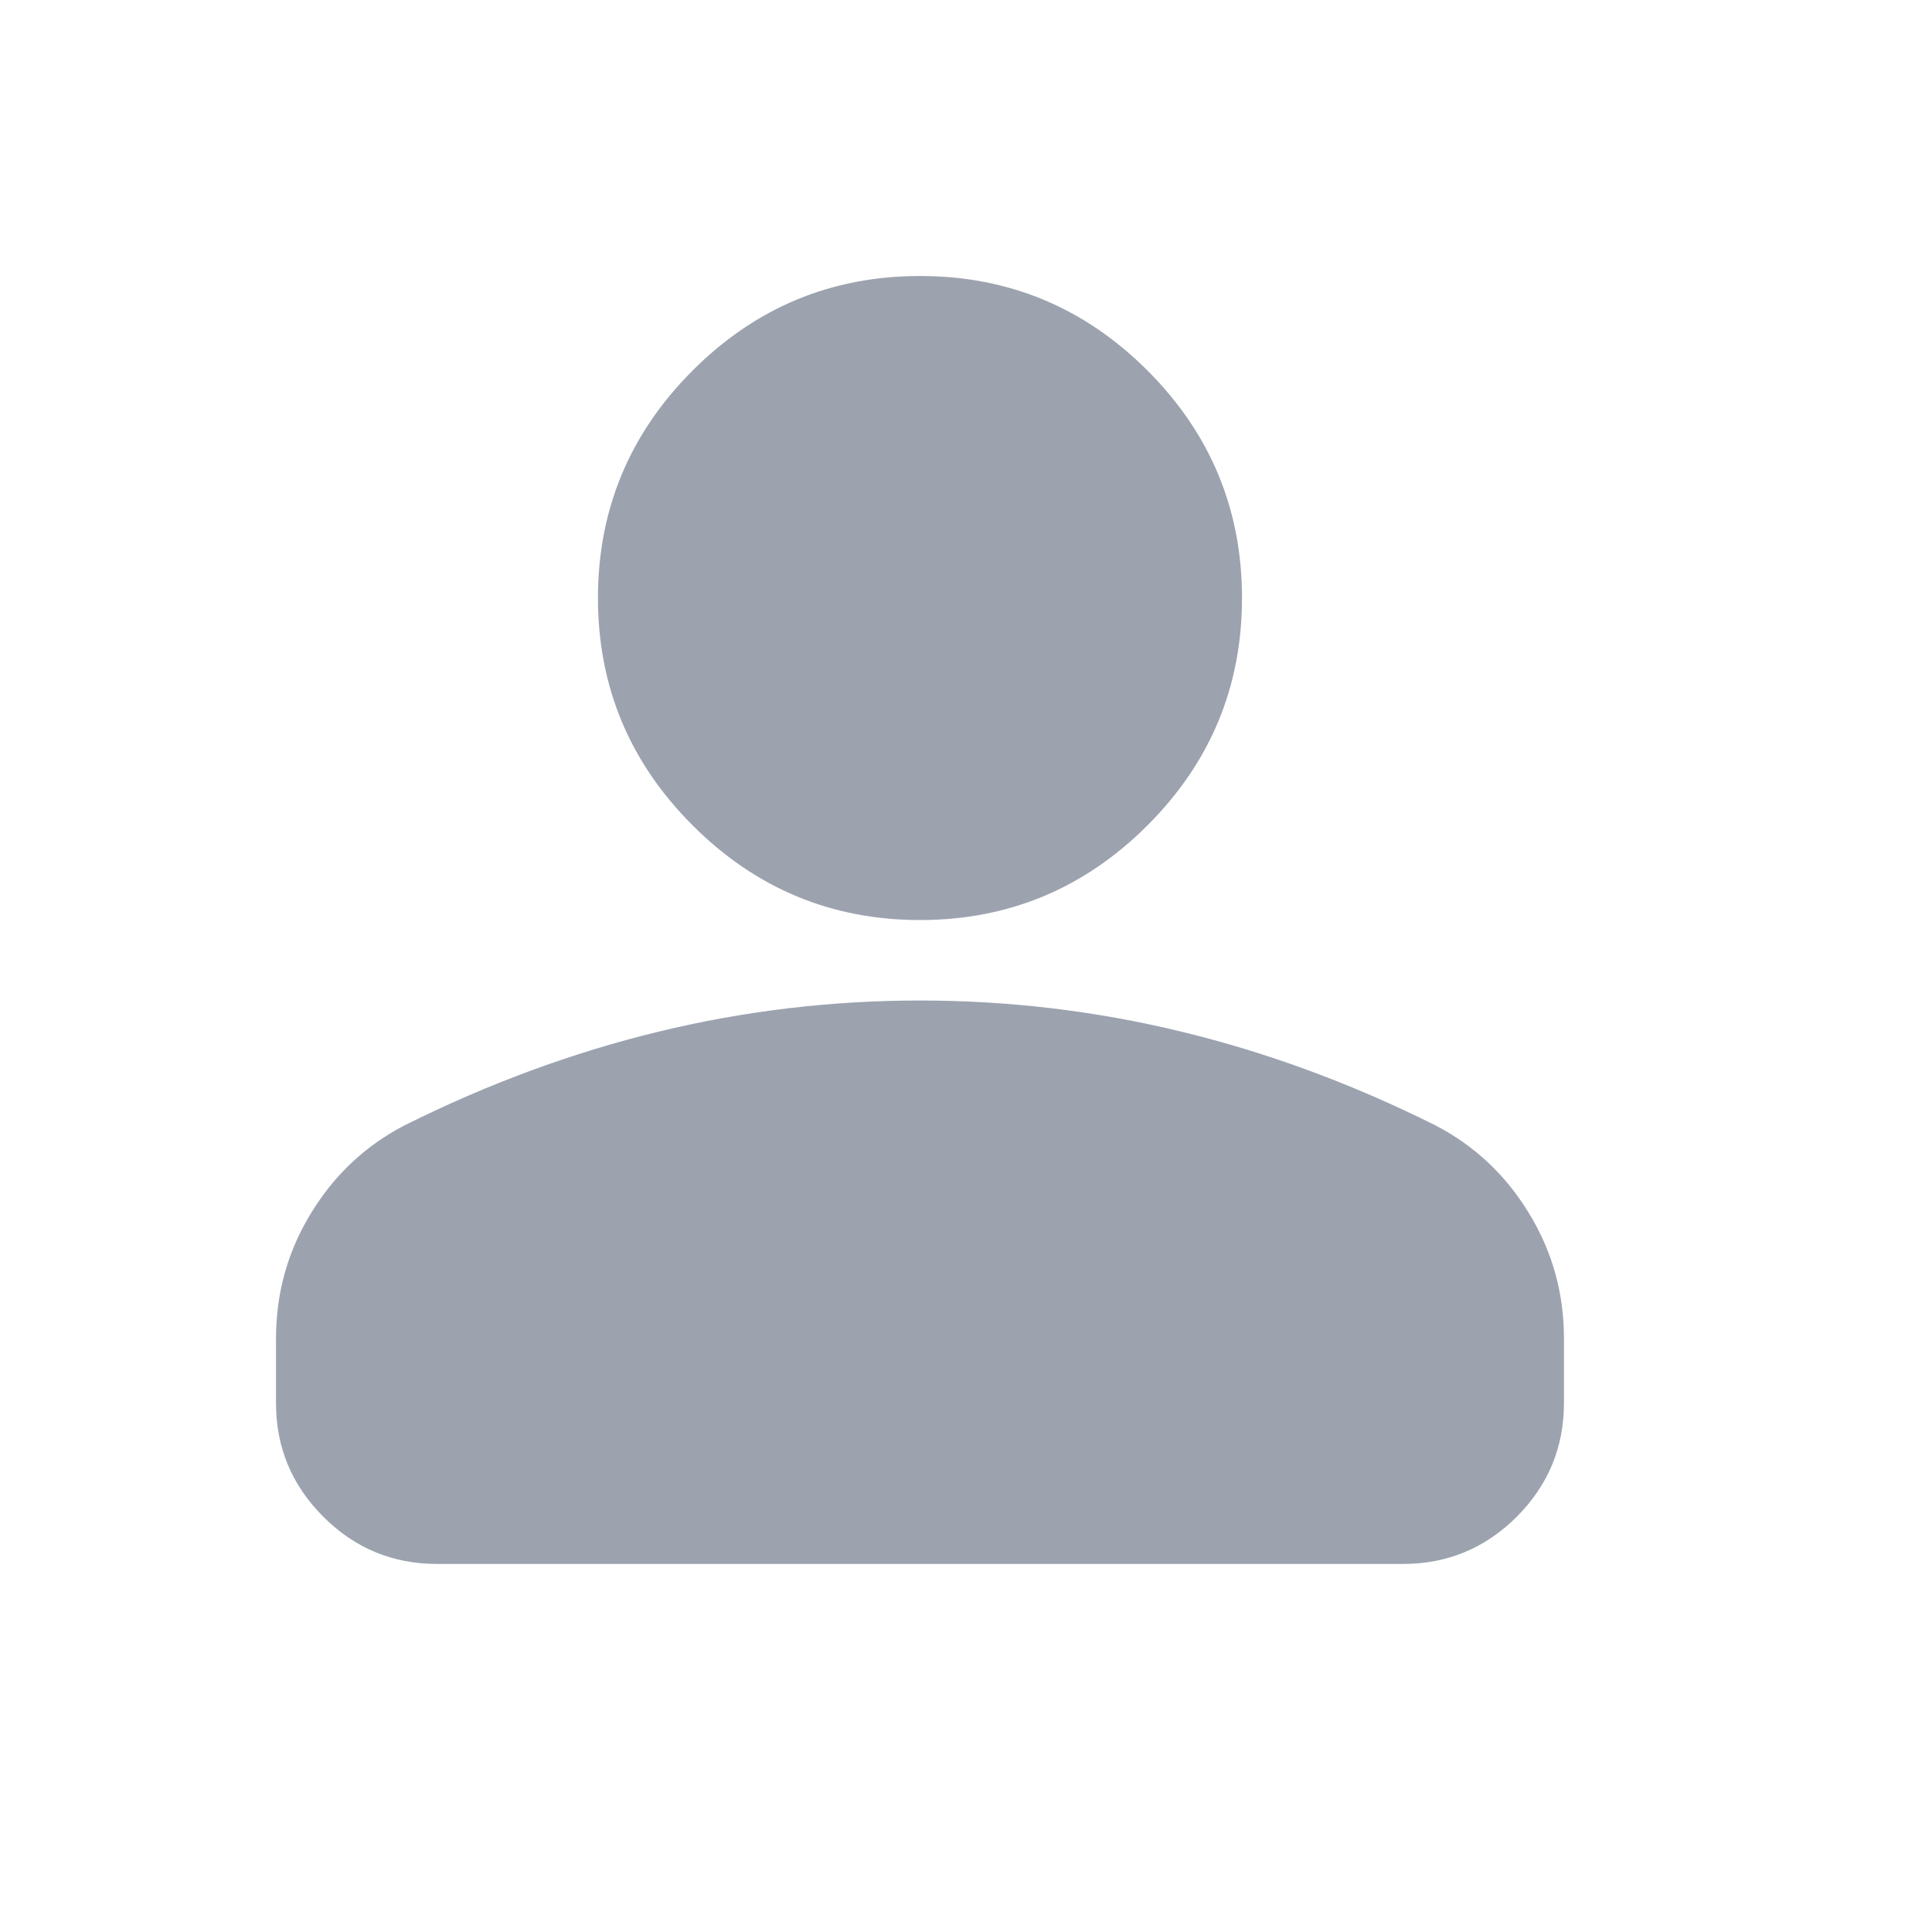 <svg width="14" height="14" viewBox="0 0 14 14" fill="none" xmlns="http://www.w3.org/2000/svg">
<path d="M6.667 6.667C6.025 6.667 5.476 6.438 5.019 5.981C4.562 5.524 4.333 4.975 4.333 4.333C4.333 3.692 4.562 3.142 5.019 2.685C5.476 2.228 6.025 2 6.667 2C7.308 2 7.858 2.228 8.315 2.685C8.772 3.142 9 3.692 9 4.333C9 4.975 8.772 5.524 8.315 5.981C7.858 6.438 7.308 6.667 6.667 6.667ZM2 10.167V9.7C2 9.369 2.085 9.066 2.255 8.789C2.425 8.511 2.651 8.3 2.933 8.154C3.536 7.853 4.149 7.627 4.771 7.476C5.393 7.325 6.025 7.25 6.667 7.25C7.308 7.25 7.94 7.325 8.562 7.476C9.185 7.627 9.797 7.853 10.4 8.154C10.682 8.3 10.908 8.511 11.078 8.789C11.248 9.066 11.333 9.369 11.333 9.7V10.167C11.333 10.488 11.219 10.762 10.991 10.991C10.762 11.219 10.488 11.333 10.167 11.333H3.167C2.846 11.333 2.571 11.219 2.343 10.991C2.114 10.762 2 10.488 2 10.167Z" fill="#9CA3AF"/>
</svg>
